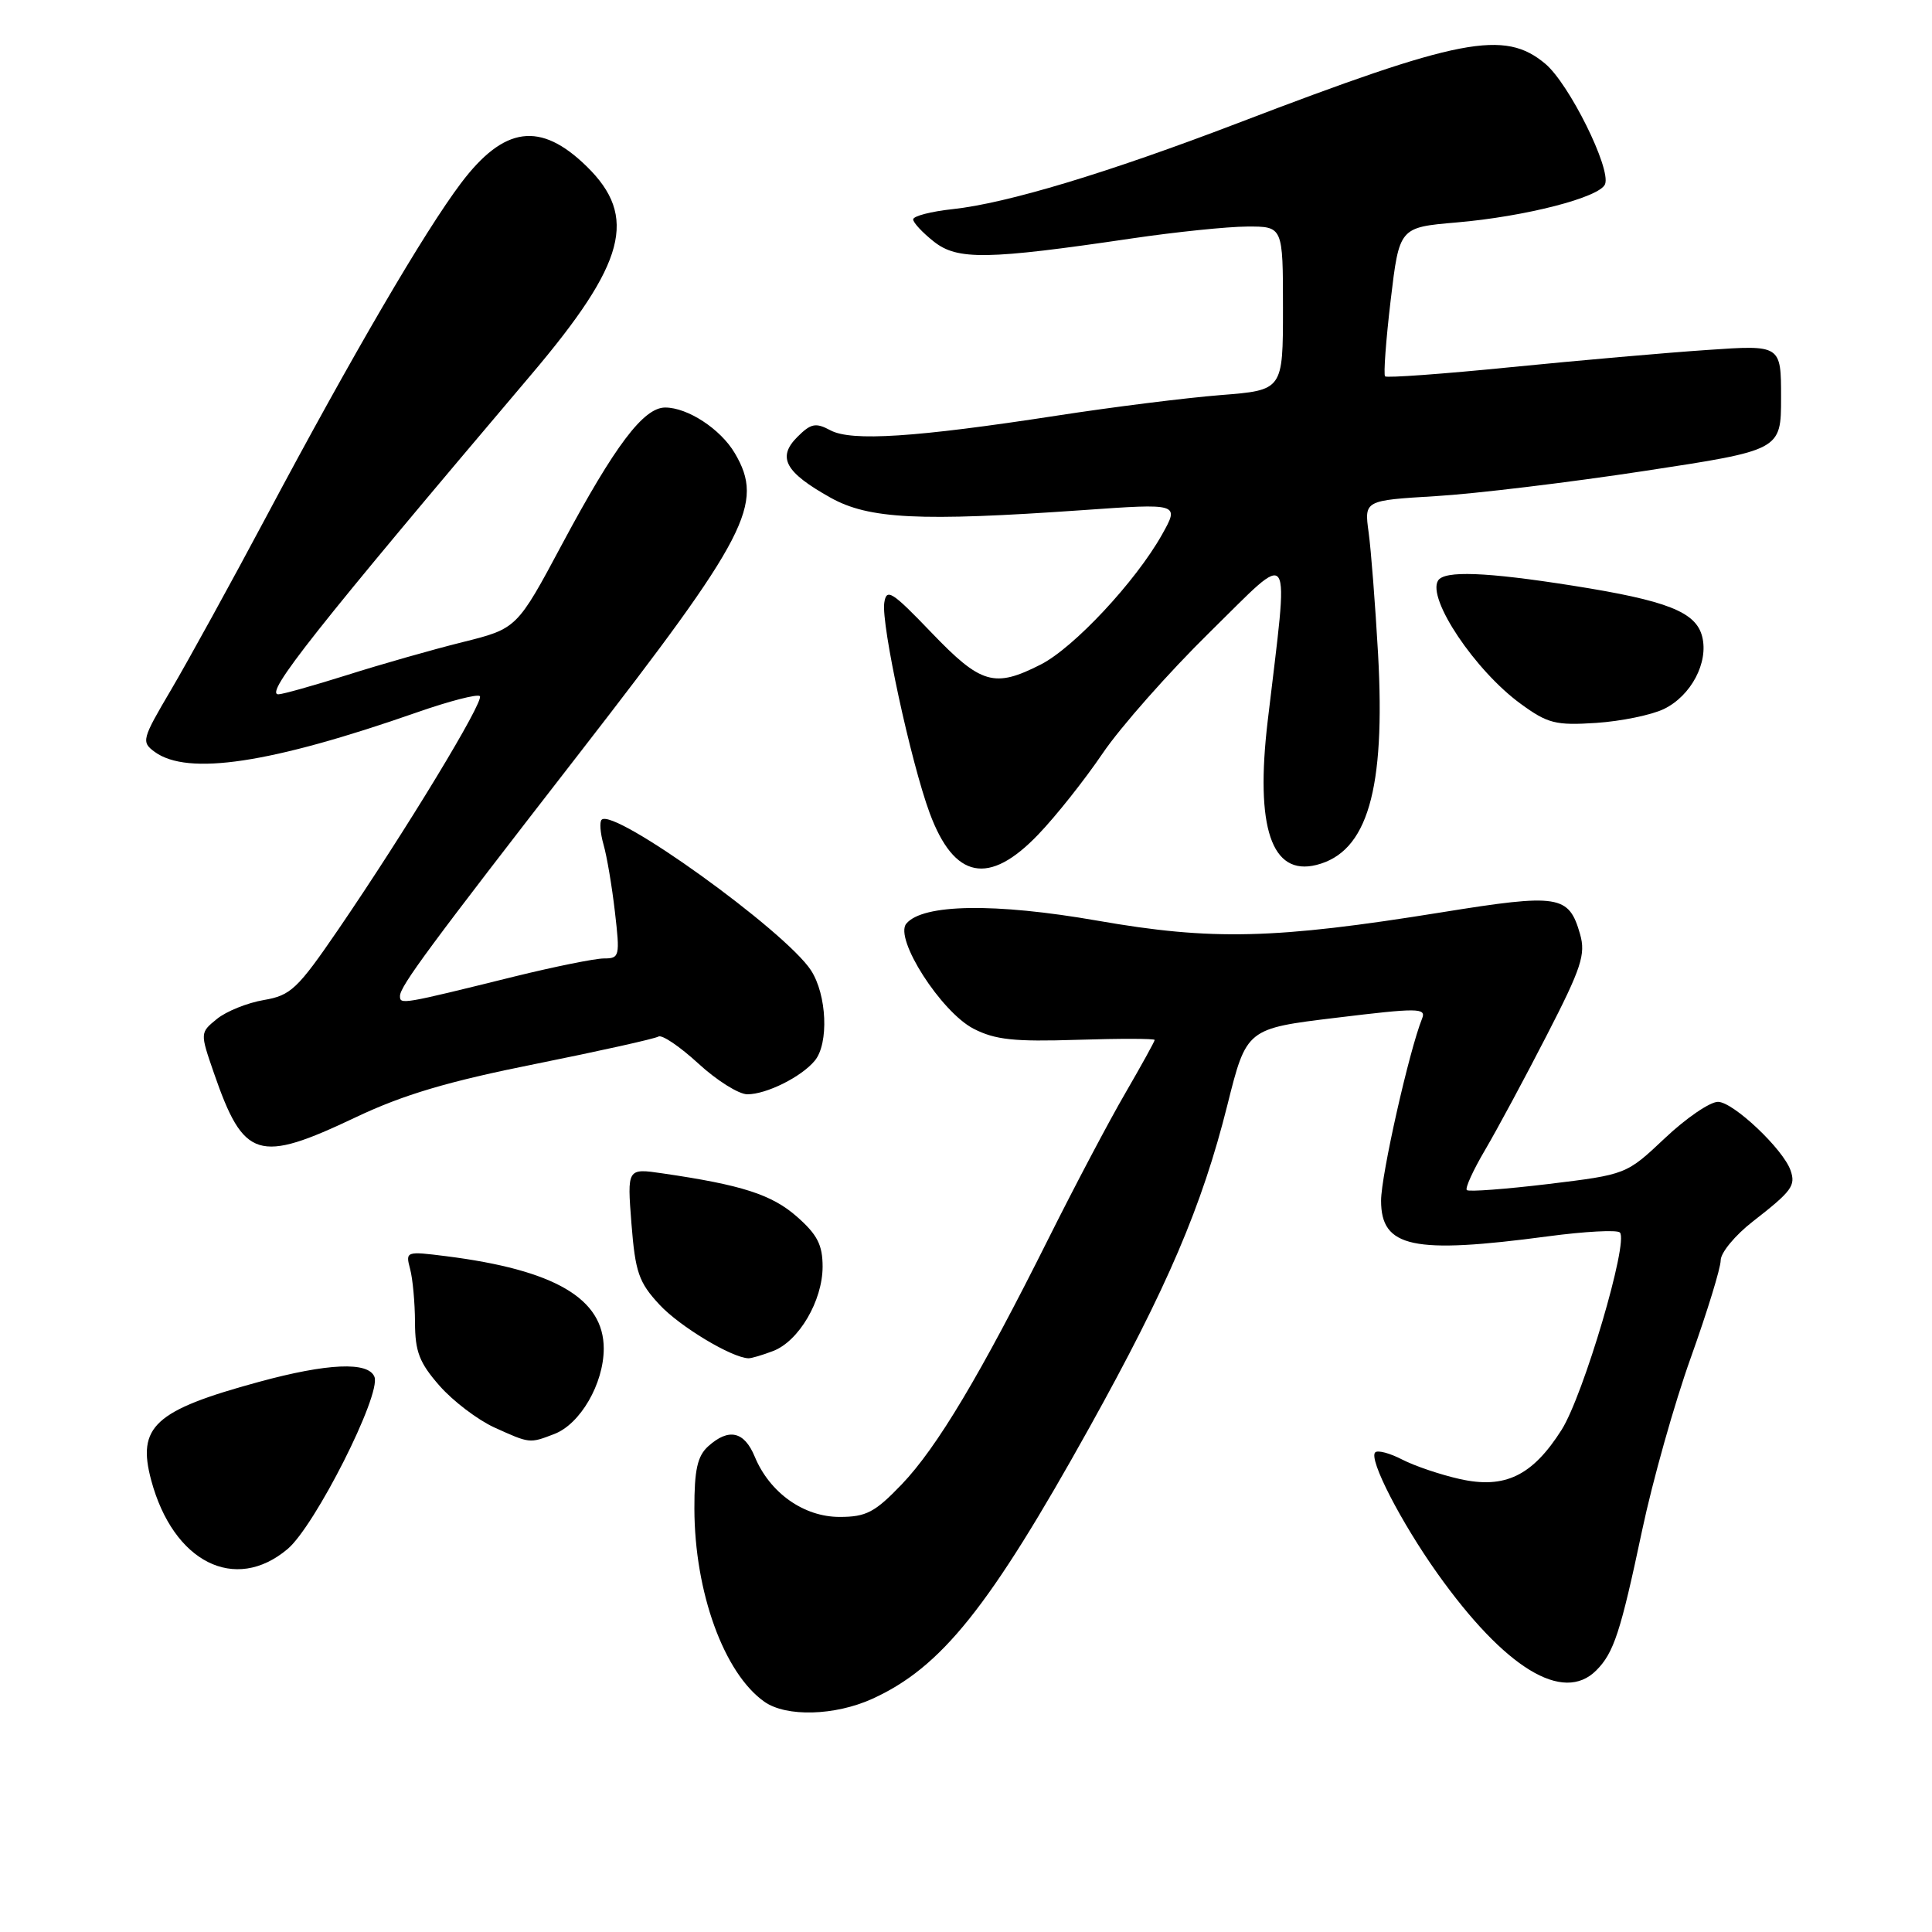 <?xml version="1.0" encoding="UTF-8" standalone="no"?>
<!DOCTYPE svg PUBLIC "-//W3C//DTD SVG 1.1//EN" "http://www.w3.org/Graphics/SVG/1.1/DTD/svg11.dtd" >
<svg xmlns="http://www.w3.org/2000/svg" xmlns:xlink="http://www.w3.org/1999/xlink" version="1.1" viewBox="0 0 256 256">
 <g >
 <path fill="currentColor"
d=" M 115.57 225.11 C 124.73 220.95 131.09 213.00 144.35 189.16 C 154.68 170.58 159.27 159.85 162.63 146.44 C 165.17 136.29 165.17 136.29 177.12 134.85 C 187.88 133.54 189.00 133.55 188.44 134.95 C 186.72 139.22 183.00 155.73 183.00 159.09 C 183.00 165.31 187.19 166.21 205.12 163.82 C 209.99 163.17 214.28 162.94 214.64 163.31 C 215.84 164.50 209.81 184.90 206.92 189.46 C 203.05 195.56 199.41 197.32 193.43 195.98 C 190.88 195.41 187.45 194.25 185.80 193.40 C 184.16 192.55 182.55 192.12 182.22 192.45 C 181.33 193.34 185.63 201.69 190.48 208.51 C 199.41 221.05 207.11 225.75 211.51 221.34 C 213.84 219.01 214.73 216.29 217.59 202.78 C 218.97 196.25 221.87 185.94 224.05 179.87 C 226.22 173.80 228.00 168.01 228.00 167.00 C 228.00 165.99 229.91 163.68 232.25 161.86 C 237.44 157.82 237.96 157.11 237.26 155.09 C 236.29 152.27 229.65 146.00 227.64 146.00 C 226.57 146.00 223.40 148.17 220.60 150.82 C 215.50 155.63 215.50 155.63 205.15 156.89 C 199.46 157.57 194.60 157.94 194.36 157.69 C 194.11 157.44 195.21 155.04 196.79 152.36 C 198.37 149.67 202.05 142.84 204.96 137.17 C 209.55 128.25 210.13 126.46 209.37 123.79 C 207.88 118.59 206.60 118.38 191.01 120.89 C 168.91 124.45 160.60 124.65 145.40 121.99 C 131.82 119.62 122.26 119.77 120.09 122.39 C 118.46 124.35 124.69 134.08 129.00 136.31 C 131.86 137.78 134.37 138.05 142.75 137.78 C 148.39 137.60 153.00 137.61 153.00 137.80 C 153.00 137.99 151.25 141.15 149.12 144.83 C 146.98 148.50 142.43 157.12 138.99 164.00 C 129.94 182.12 124.17 191.79 119.48 196.69 C 115.92 200.40 114.77 201.00 111.25 201.00 C 106.49 201.00 101.99 197.80 100.01 193.02 C 98.61 189.64 96.56 189.19 93.83 191.65 C 92.41 192.94 92.00 194.78 92.01 199.90 C 92.03 210.98 95.94 221.74 101.30 225.50 C 104.20 227.53 110.62 227.35 115.57 225.11 Z  M 38.10 205.26 C 41.74 202.20 50.52 184.81 49.62 182.45 C 48.83 180.39 43.41 180.62 34.26 183.12 C 20.46 186.88 18.12 189.03 20.04 196.16 C 22.96 207.00 31.14 211.12 38.10 205.26 Z  M 73.43 190.02 C 76.89 188.71 79.99 183.35 80.00 178.70 C 80.00 172.07 73.52 168.27 59.10 166.45 C 53.79 165.78 53.72 165.81 54.34 168.14 C 54.69 169.44 54.98 172.62 54.99 175.22 C 55.00 179.10 55.57 180.58 58.24 183.62 C 60.02 185.65 63.29 188.13 65.49 189.14 C 70.22 191.28 70.15 191.28 73.43 190.02 Z  M 102.43 179.02 C 105.84 177.73 108.99 172.37 109.00 167.85 C 109.00 164.95 108.30 163.59 105.58 161.20 C 102.26 158.29 98.31 157.01 87.80 155.48 C 83.10 154.79 83.10 154.79 83.67 162.14 C 84.18 168.59 84.64 169.92 87.38 172.87 C 90.04 175.75 96.95 179.91 99.18 179.98 C 99.56 179.99 101.02 179.56 102.43 179.02 Z  M 47.15 148.04 C 53.43 145.06 59.33 143.30 70.94 140.98 C 79.44 139.27 86.77 137.64 87.24 137.35 C 87.71 137.06 90.08 138.67 92.52 140.91 C 94.96 143.16 97.89 145.00 99.03 145.00 C 101.56 145.00 106.18 142.70 107.96 140.55 C 109.85 138.27 109.57 131.81 107.45 128.56 C 104.00 123.31 81.33 107.00 79.72 108.62 C 79.42 108.91 79.54 110.39 79.97 111.91 C 80.41 113.43 81.09 117.44 81.48 120.83 C 82.16 126.71 82.10 127.00 80.03 127.00 C 78.84 127.00 73.51 128.08 68.18 129.39 C 53.19 133.10 53.00 133.13 53.00 131.98 C 53.00 130.69 56.89 125.43 76.84 99.72 C 99.13 70.98 101.32 66.74 97.36 60.04 C 95.48 56.85 91.12 54.00 88.14 54.00 C 85.27 54.00 81.49 59.02 74.50 72.07 C 68.50 83.29 68.50 83.29 61.28 85.09 C 57.30 86.08 50.42 88.04 45.98 89.45 C 41.53 90.85 37.44 92.00 36.89 92.00 C 34.97 92.00 41.74 83.44 70.43 49.59 C 82.93 34.83 84.55 28.71 77.74 22.05 C 71.61 16.06 66.80 16.70 61.09 24.26 C 56.24 30.69 46.69 47.04 35.32 68.39 C 30.60 77.25 24.91 87.59 22.68 91.38 C 18.80 97.96 18.70 98.31 20.50 99.63 C 24.88 102.82 35.82 101.18 55.26 94.39 C 59.52 92.90 63.27 91.93 63.58 92.24 C 64.21 92.87 53.79 110.04 44.82 123.17 C 39.42 131.06 38.53 131.90 34.95 132.51 C 32.78 132.88 29.99 134.00 28.75 135.01 C 26.50 136.84 26.50 136.84 28.34 142.17 C 32.30 153.61 34.19 154.19 47.15 148.04 Z  M 137.58 110.57 C 139.92 108.14 143.75 103.30 146.11 99.82 C 148.46 96.35 154.87 89.10 160.34 83.73 C 171.52 72.76 170.80 71.65 167.98 95.50 C 166.30 109.67 168.48 116.10 174.43 114.61 C 181.20 112.91 183.60 104.66 182.60 86.64 C 182.23 80.11 181.67 72.87 181.35 70.54 C 180.77 66.31 180.77 66.31 190.25 65.74 C 195.46 65.43 207.89 63.93 217.86 62.41 C 236.00 59.65 236.00 59.65 236.00 52.68 C 236.00 45.70 236.00 45.70 226.25 46.37 C 220.89 46.73 209.17 47.76 200.22 48.65 C 191.27 49.55 183.76 50.09 183.53 49.87 C 183.31 49.64 183.64 45.11 184.27 39.79 C 185.42 30.13 185.42 30.13 192.96 29.48 C 202.12 28.70 212.01 26.15 212.68 24.40 C 213.48 22.31 207.92 11.11 204.77 8.46 C 199.35 3.90 193.50 5.03 164.00 16.32 C 146.77 22.91 133.46 26.93 126.25 27.71 C 123.36 28.02 121.00 28.63 121.00 29.07 C 121.00 29.50 122.24 30.83 123.75 32.02 C 126.87 34.49 130.84 34.42 150.00 31.59 C 155.78 30.74 162.64 30.03 165.25 30.02 C 170.00 30.00 170.00 30.00 170.00 40.85 C 170.00 51.70 170.00 51.70 161.75 52.35 C 157.21 52.71 147.43 53.93 140.00 55.08 C 121.27 57.96 112.83 58.51 110.04 57.02 C 108.08 55.97 107.45 56.10 105.64 57.91 C 102.95 60.61 104.03 62.58 110.06 65.95 C 115.13 68.78 121.83 69.11 143.40 67.60 C 156.30 66.69 156.30 66.69 153.96 70.86 C 150.48 77.05 142.31 85.80 137.93 88.04 C 131.75 91.19 129.99 90.67 123.42 83.82 C 118.17 78.35 117.46 77.90 117.17 79.88 C 116.75 82.76 120.69 100.98 123.19 107.74 C 126.44 116.50 131.04 117.41 137.58 110.57 Z  M 220.49 93.94 C 224.08 92.19 226.41 87.78 225.55 84.36 C 224.73 81.08 220.92 79.58 208.38 77.60 C 196.91 75.79 191.38 75.58 190.55 76.93 C 189.07 79.32 195.47 88.87 201.50 93.26 C 205.08 95.87 206.13 96.14 211.50 95.79 C 214.80 95.57 218.85 94.74 220.49 93.94 Z "/>
</g>
</svg>